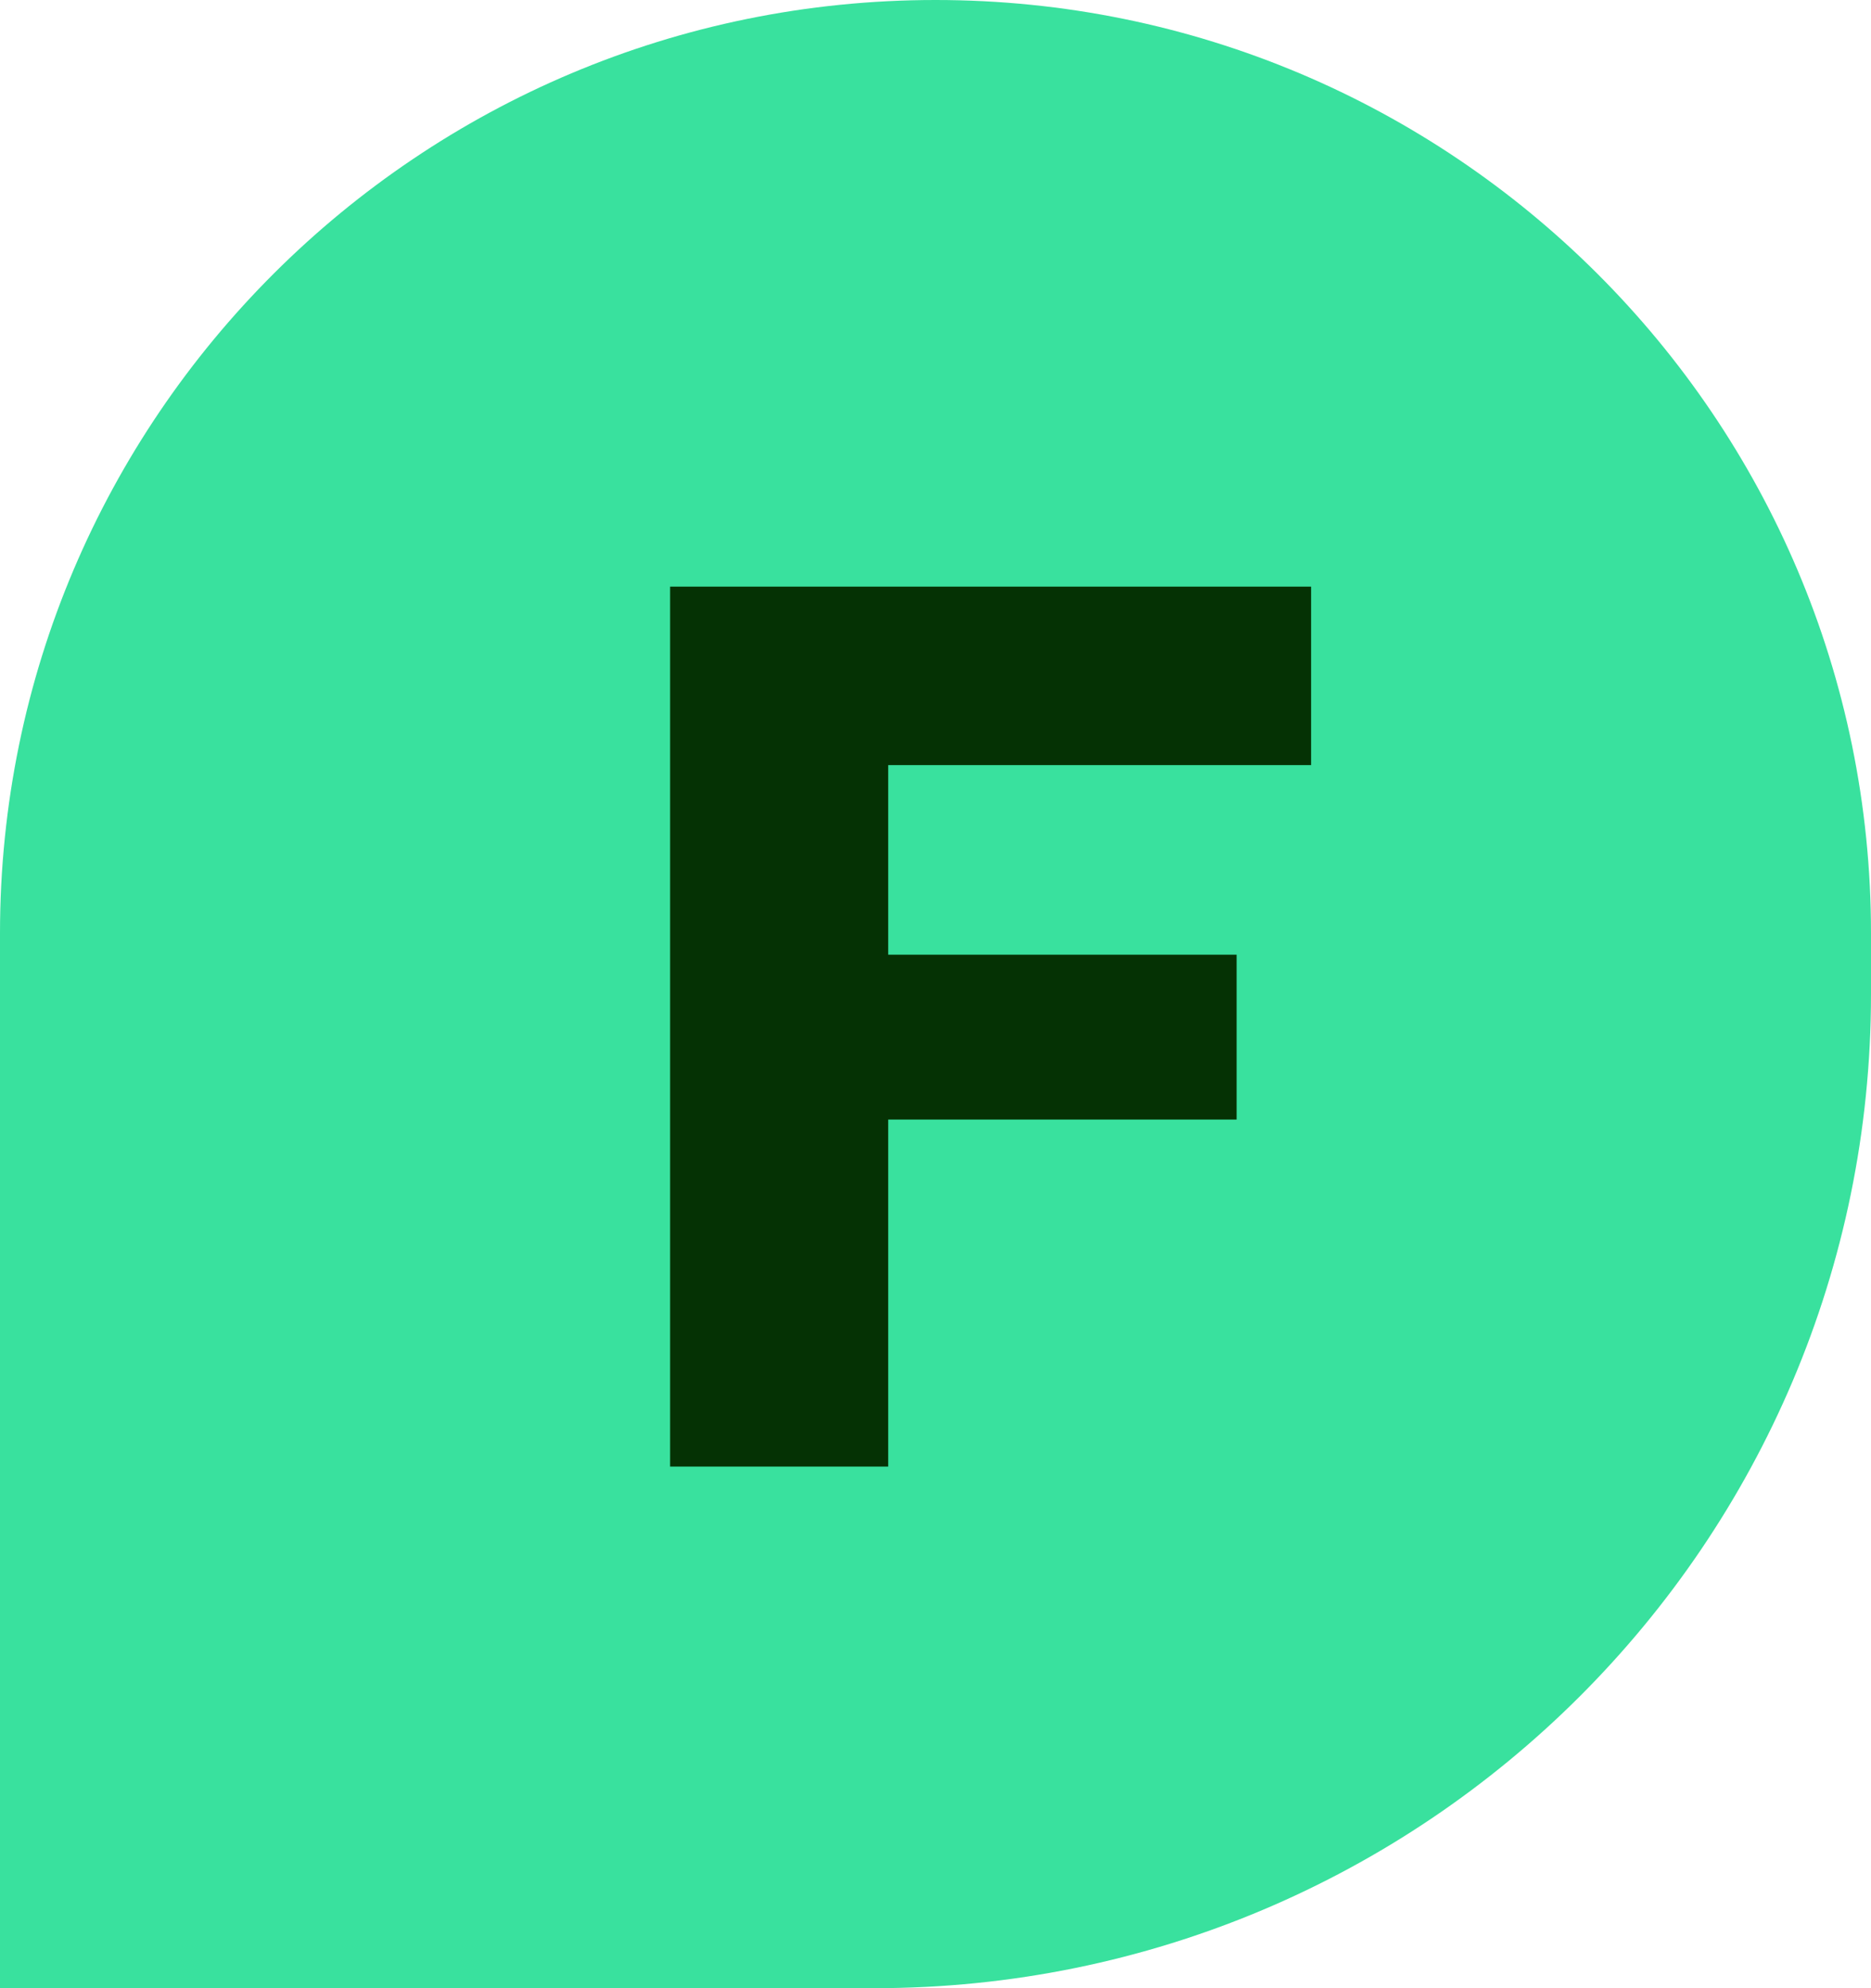 <svg width="64" height="68" viewBox="0 0 64 68" fill="none" xmlns="http://www.w3.org/2000/svg">
<path d="M64 31.918C64 14.29 49.673 0 32 0C14.327 0 0 14.29 0 31.918V68H29.913C48.739 68 64 52.778 64 34V31.918Z" fill="#39E19E"/>
<path d="M22.922 50.16V20.064H44.848V26.168H30.382V32.653H42.3V38.291H30.382V50.16H22.922Z" fill="#053204"/>
</svg>
